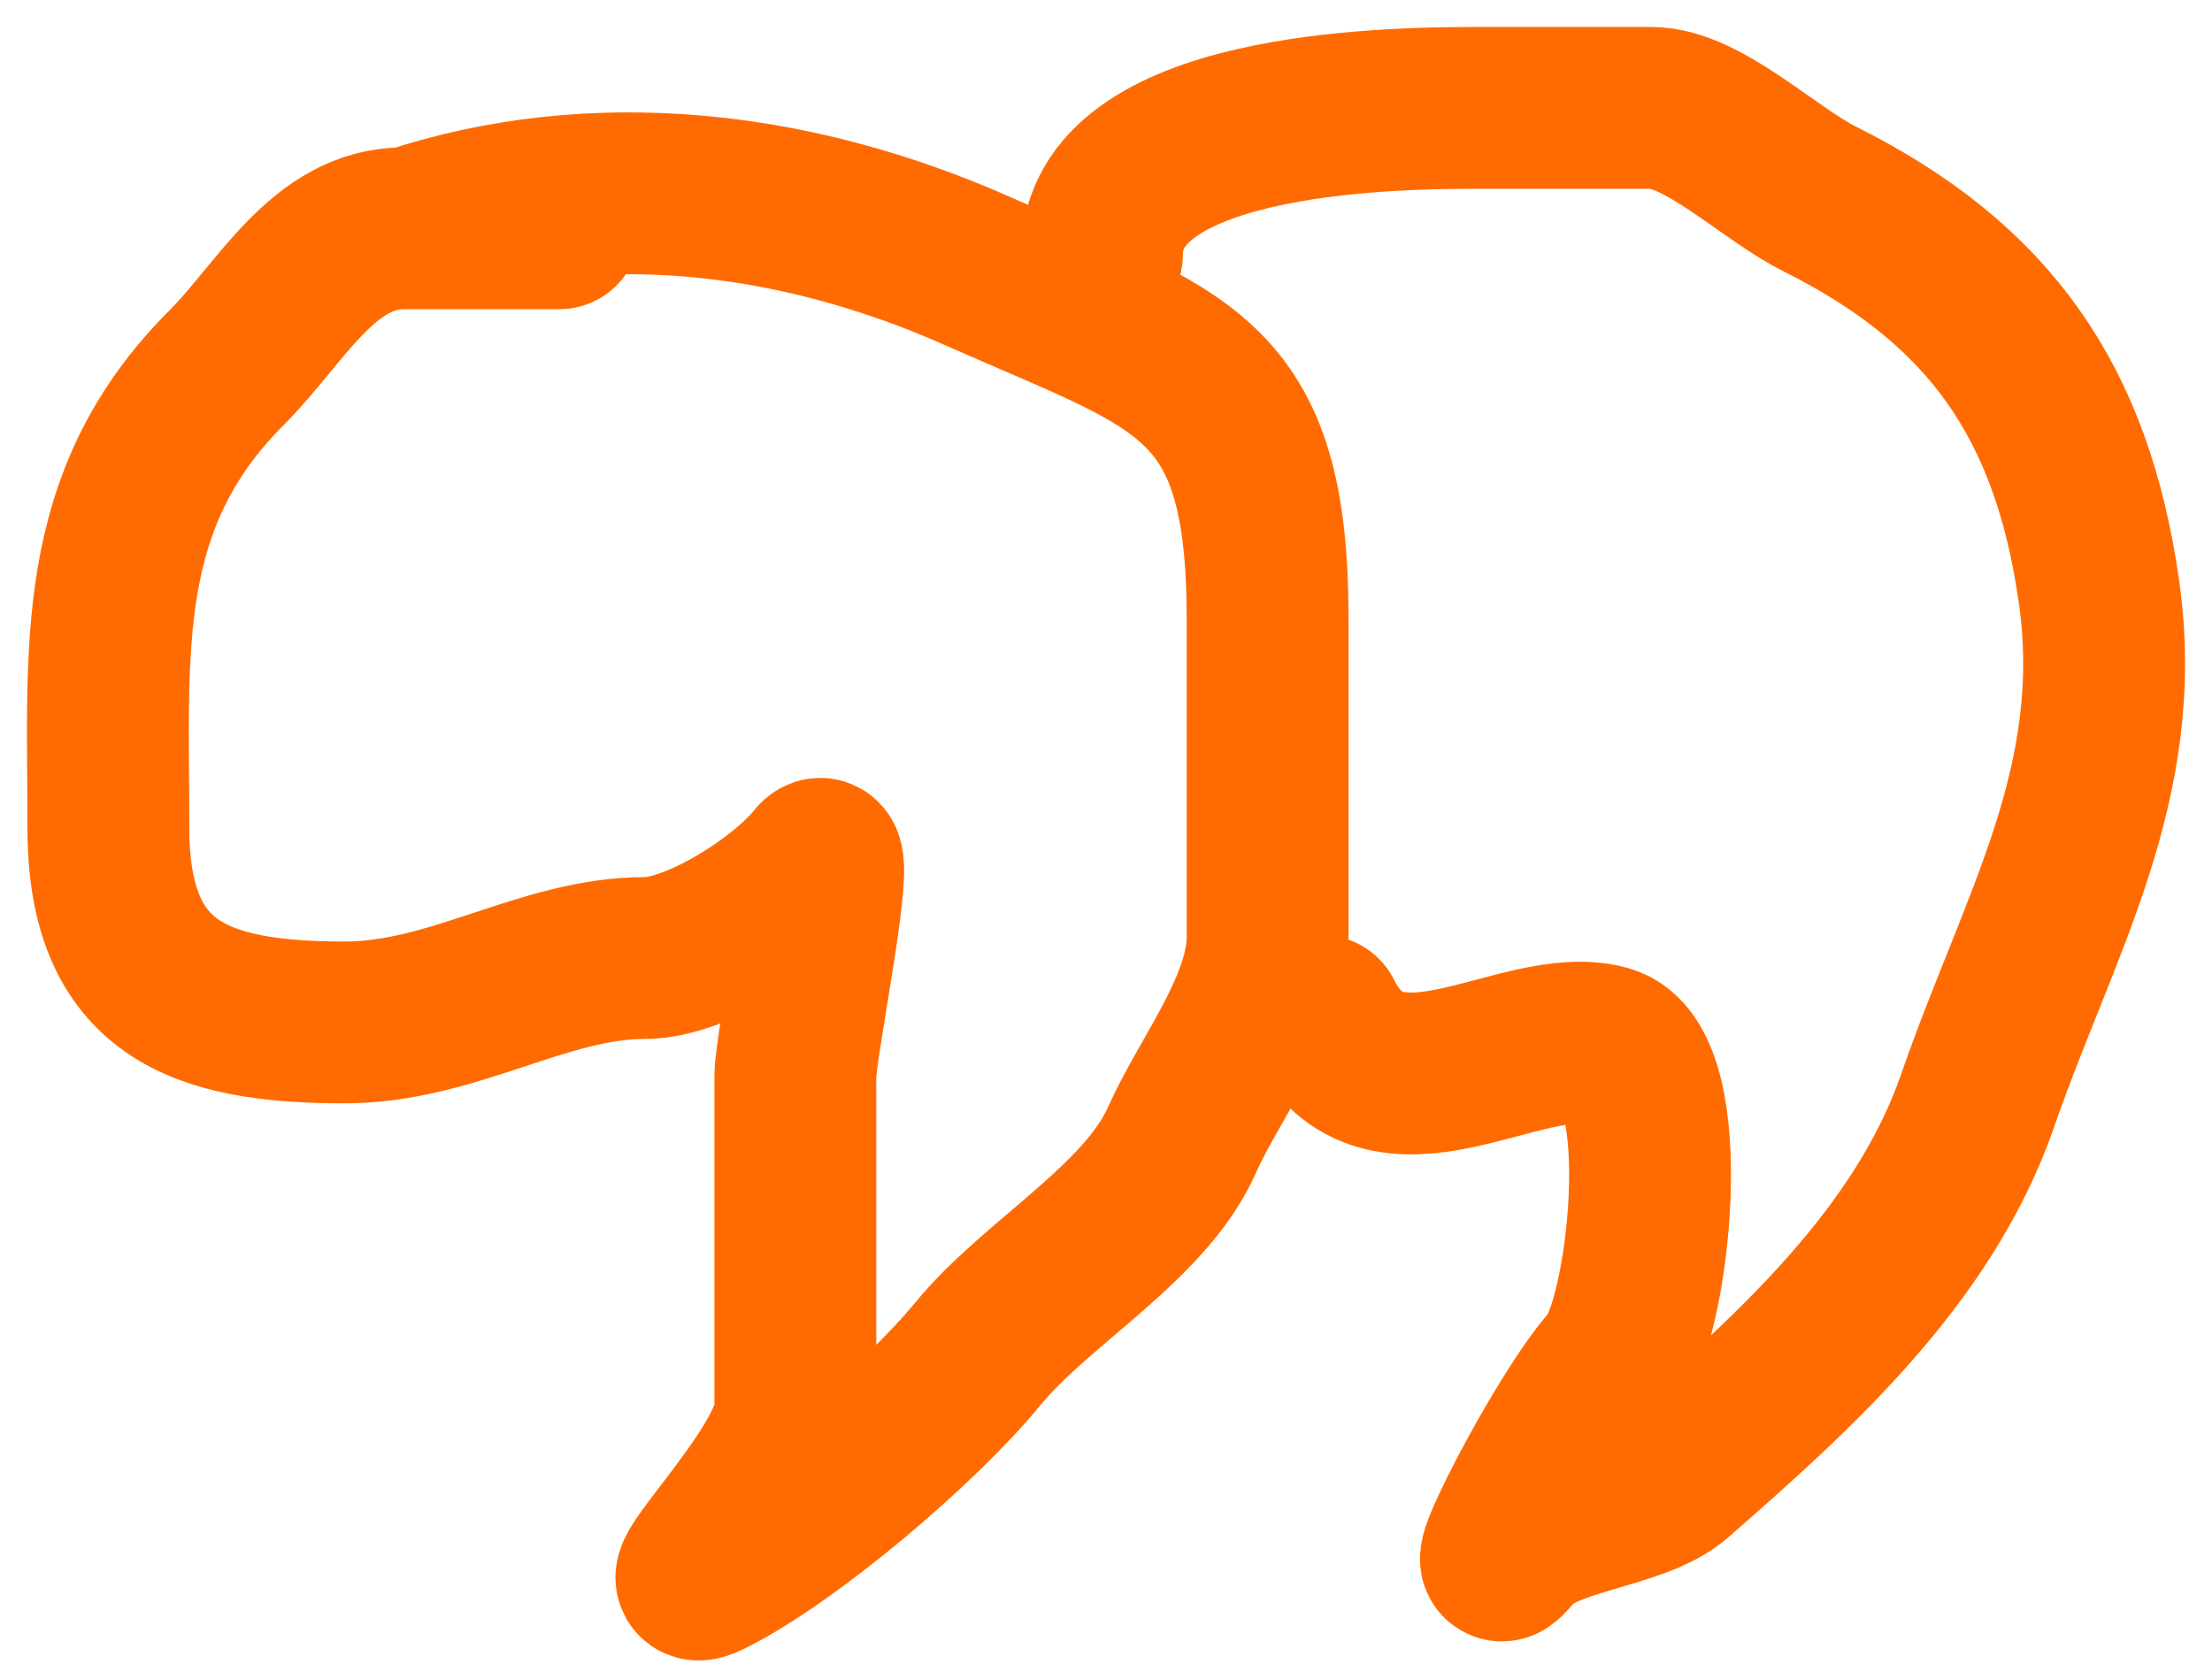 <svg fill="none" height="31" viewBox="0 0 41 31" width="41" xmlns="http://www.w3.org/2000/svg"><g stroke="#ff6b00" stroke-linecap="round" stroke-width="3"><path d="m10.366 4.232c-.958 0-1.916 0-2.874 0-1.502 0-2.282 1.575-3.294 2.586-2.465 2.465-2.189 5.221-2.189 8.533 0 3.004 1.704 3.603 4.377 3.603 2.021 0 3.681-1.194 5.571-1.194.957 0 2.568-1.022 3.183-1.791.416-.519-.398 3.4-.398 3.979v6.168c0 1.16-2.629 3.614-1.592 3.095 1.49-.745 3.915-2.818 4.974-4.112 1.082-1.322 3.1-2.426 3.78-3.957.517-1.163 1.592-2.486 1.592-3.78 0-1.96 0-3.92 0-5.88 0-4.576-1.576-4.768-5.372-6.455-3.378-1.501-7.111-1.941-10.545-.796"/><path d="m20.425 4.715c0-2.613 5.208-2.715 6.924-2.715h3.258c.957 0 2.178 1.217 3.123 1.689 3.152 1.576 4.672 3.759 5.174 7.271.51 3.569-1.118 6.179-2.248 9.443-1.003 2.897-3.425 5.056-5.611 6.969-.711.622-2.447.66-3.017 1.373-.815 1.019.968-2.485 1.84-3.454.693-.77 1.224-5.522-.09-5.898-1.585-.453-4.135 1.732-5.28-.558"/></g></svg>